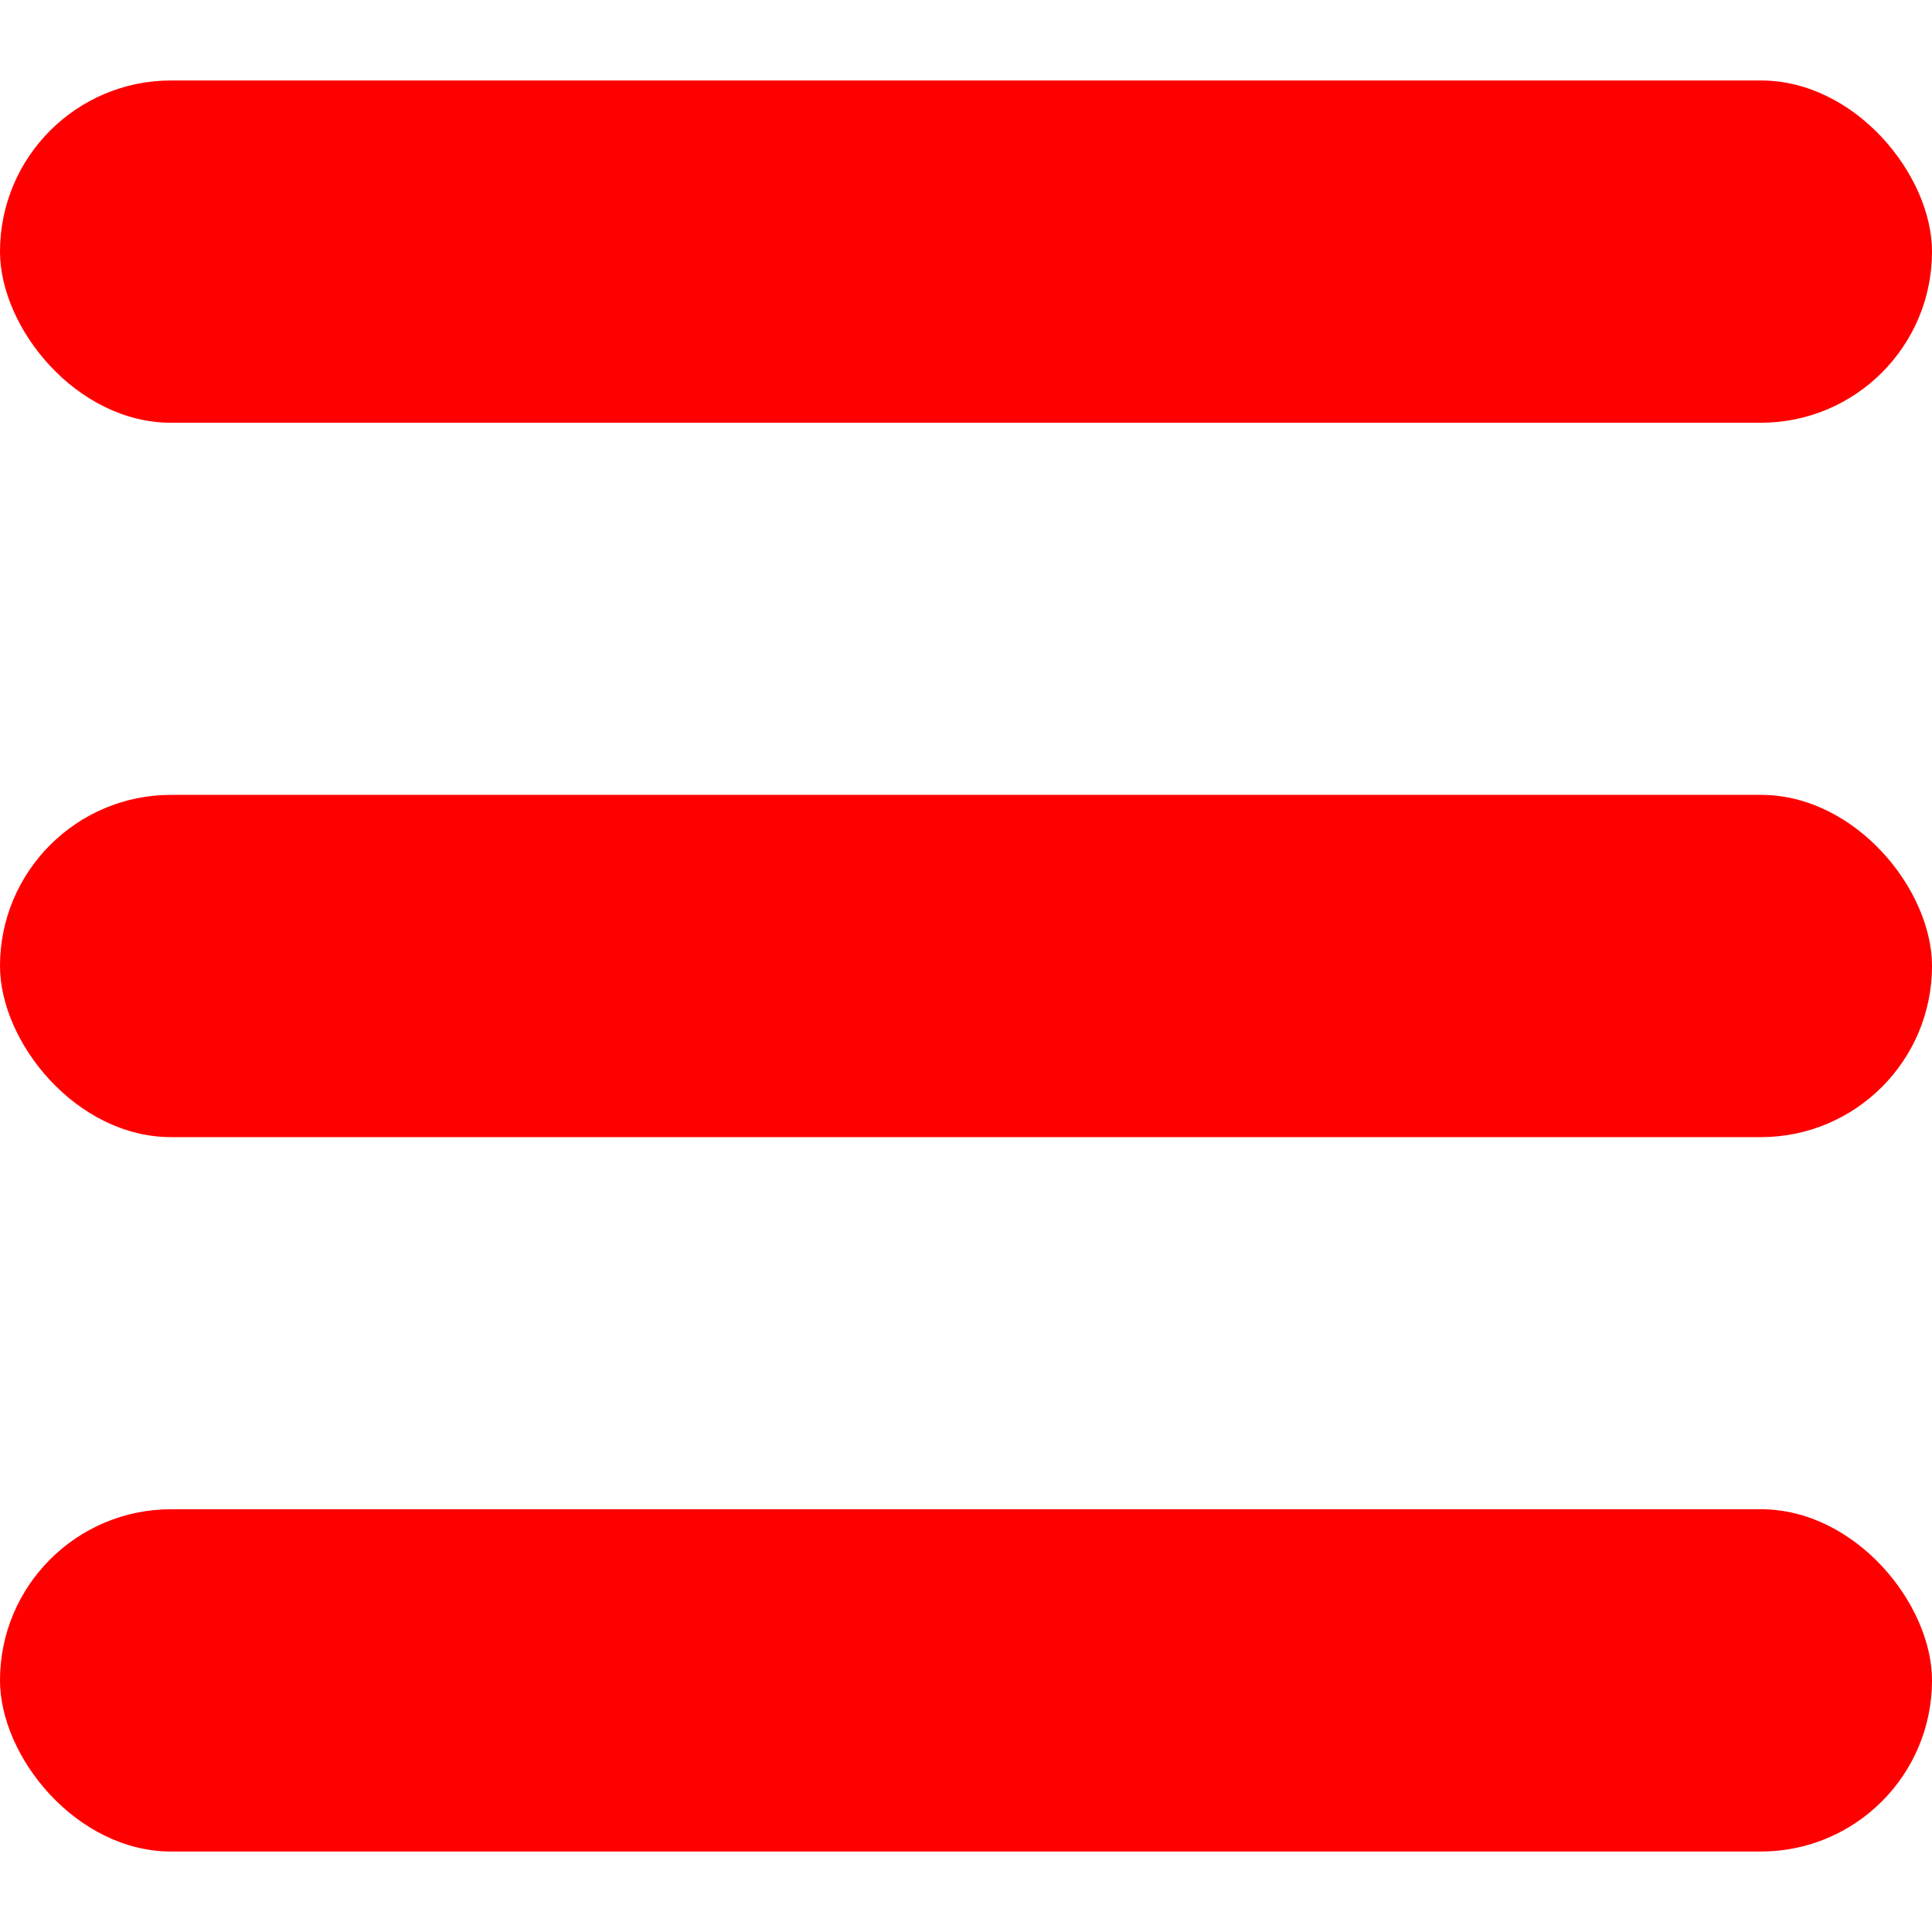 <?xml version="1.0" encoding="UTF-8" standalone="no"?>
<!-- Created with Inkscape (http://www.inkscape.org/) -->

<svg
   width="48"
   height="48"
   viewBox="0 0 12.7 12.7"
   version="1.1"
   id="svg5"
   inkscape:version="1.2.1 (9c6d41e410, 2022-07-14)"
   sodipodi:docname="hamburger_menu_icon.svg"
   xmlns:inkscape="http://www.inkscape.org/namespaces/inkscape"
   xmlns:sodipodi="http://sodipodi.sourceforge.net/DTD/sodipodi-0.dtd"
   xmlns="http://www.w3.org/2000/svg"
   xmlns:svg="http://www.w3.org/2000/svg">
  <sodipodi:namedview
     id="namedview7"
     pagecolor="#ffffff"
     bordercolor="#666666"
     borderopacity="1.0"
     inkscape:showpageshadow="2"
     inkscape:pageopacity="0.0"
     inkscape:pagecheckerboard="0"
     inkscape:deskcolor="#d1d1d1"
     inkscape:document-units="mm"
     showgrid="false"
     inkscape:zoom="6.7277216"
     inkscape:cx="36.490808"
     inkscape:cy="15.458428"
     inkscape:window-width="1366"
     inkscape:window-height="699"
     inkscape:window-x="0"
     inkscape:window-y="0"
     inkscape:window-maximized="1"
     inkscape:current-layer="layer1" />
  <defs
     id="defs2" />
  <g
     inkscape:label="Layer 1"
     inkscape:groupmode="layer"
     id="layer1">
    <rect
       style="fill:#ff0000;stroke:none;stroke-width:0.29;stroke-linecap:round;stroke-dasharray:none"
       id="rect1052"
       width="12.7"
       height="2.25"
       x="9.5367433e-08"
       y="5.225"
       ry="1.125" />
    <rect
       style="fill:#ff0000;stroke:none;stroke-width:0.29;stroke-linecap:round;stroke-dasharray:none"
       id="rect1108"
       width="12.7"
       height="2.25"
       x="2.8610231e-07"
       y="0.529"
       ry="1.125" />
    <rect
       style="fill:#ff0000;stroke:none;stroke-width:0.29;stroke-linecap:round;stroke-dasharray:none"
       id="rect1112"
       width="12.7"
       height="2.25"
       x="9.5367433e-08"
       y="9.921"
       ry="1.125" />
  </g>
</svg>
